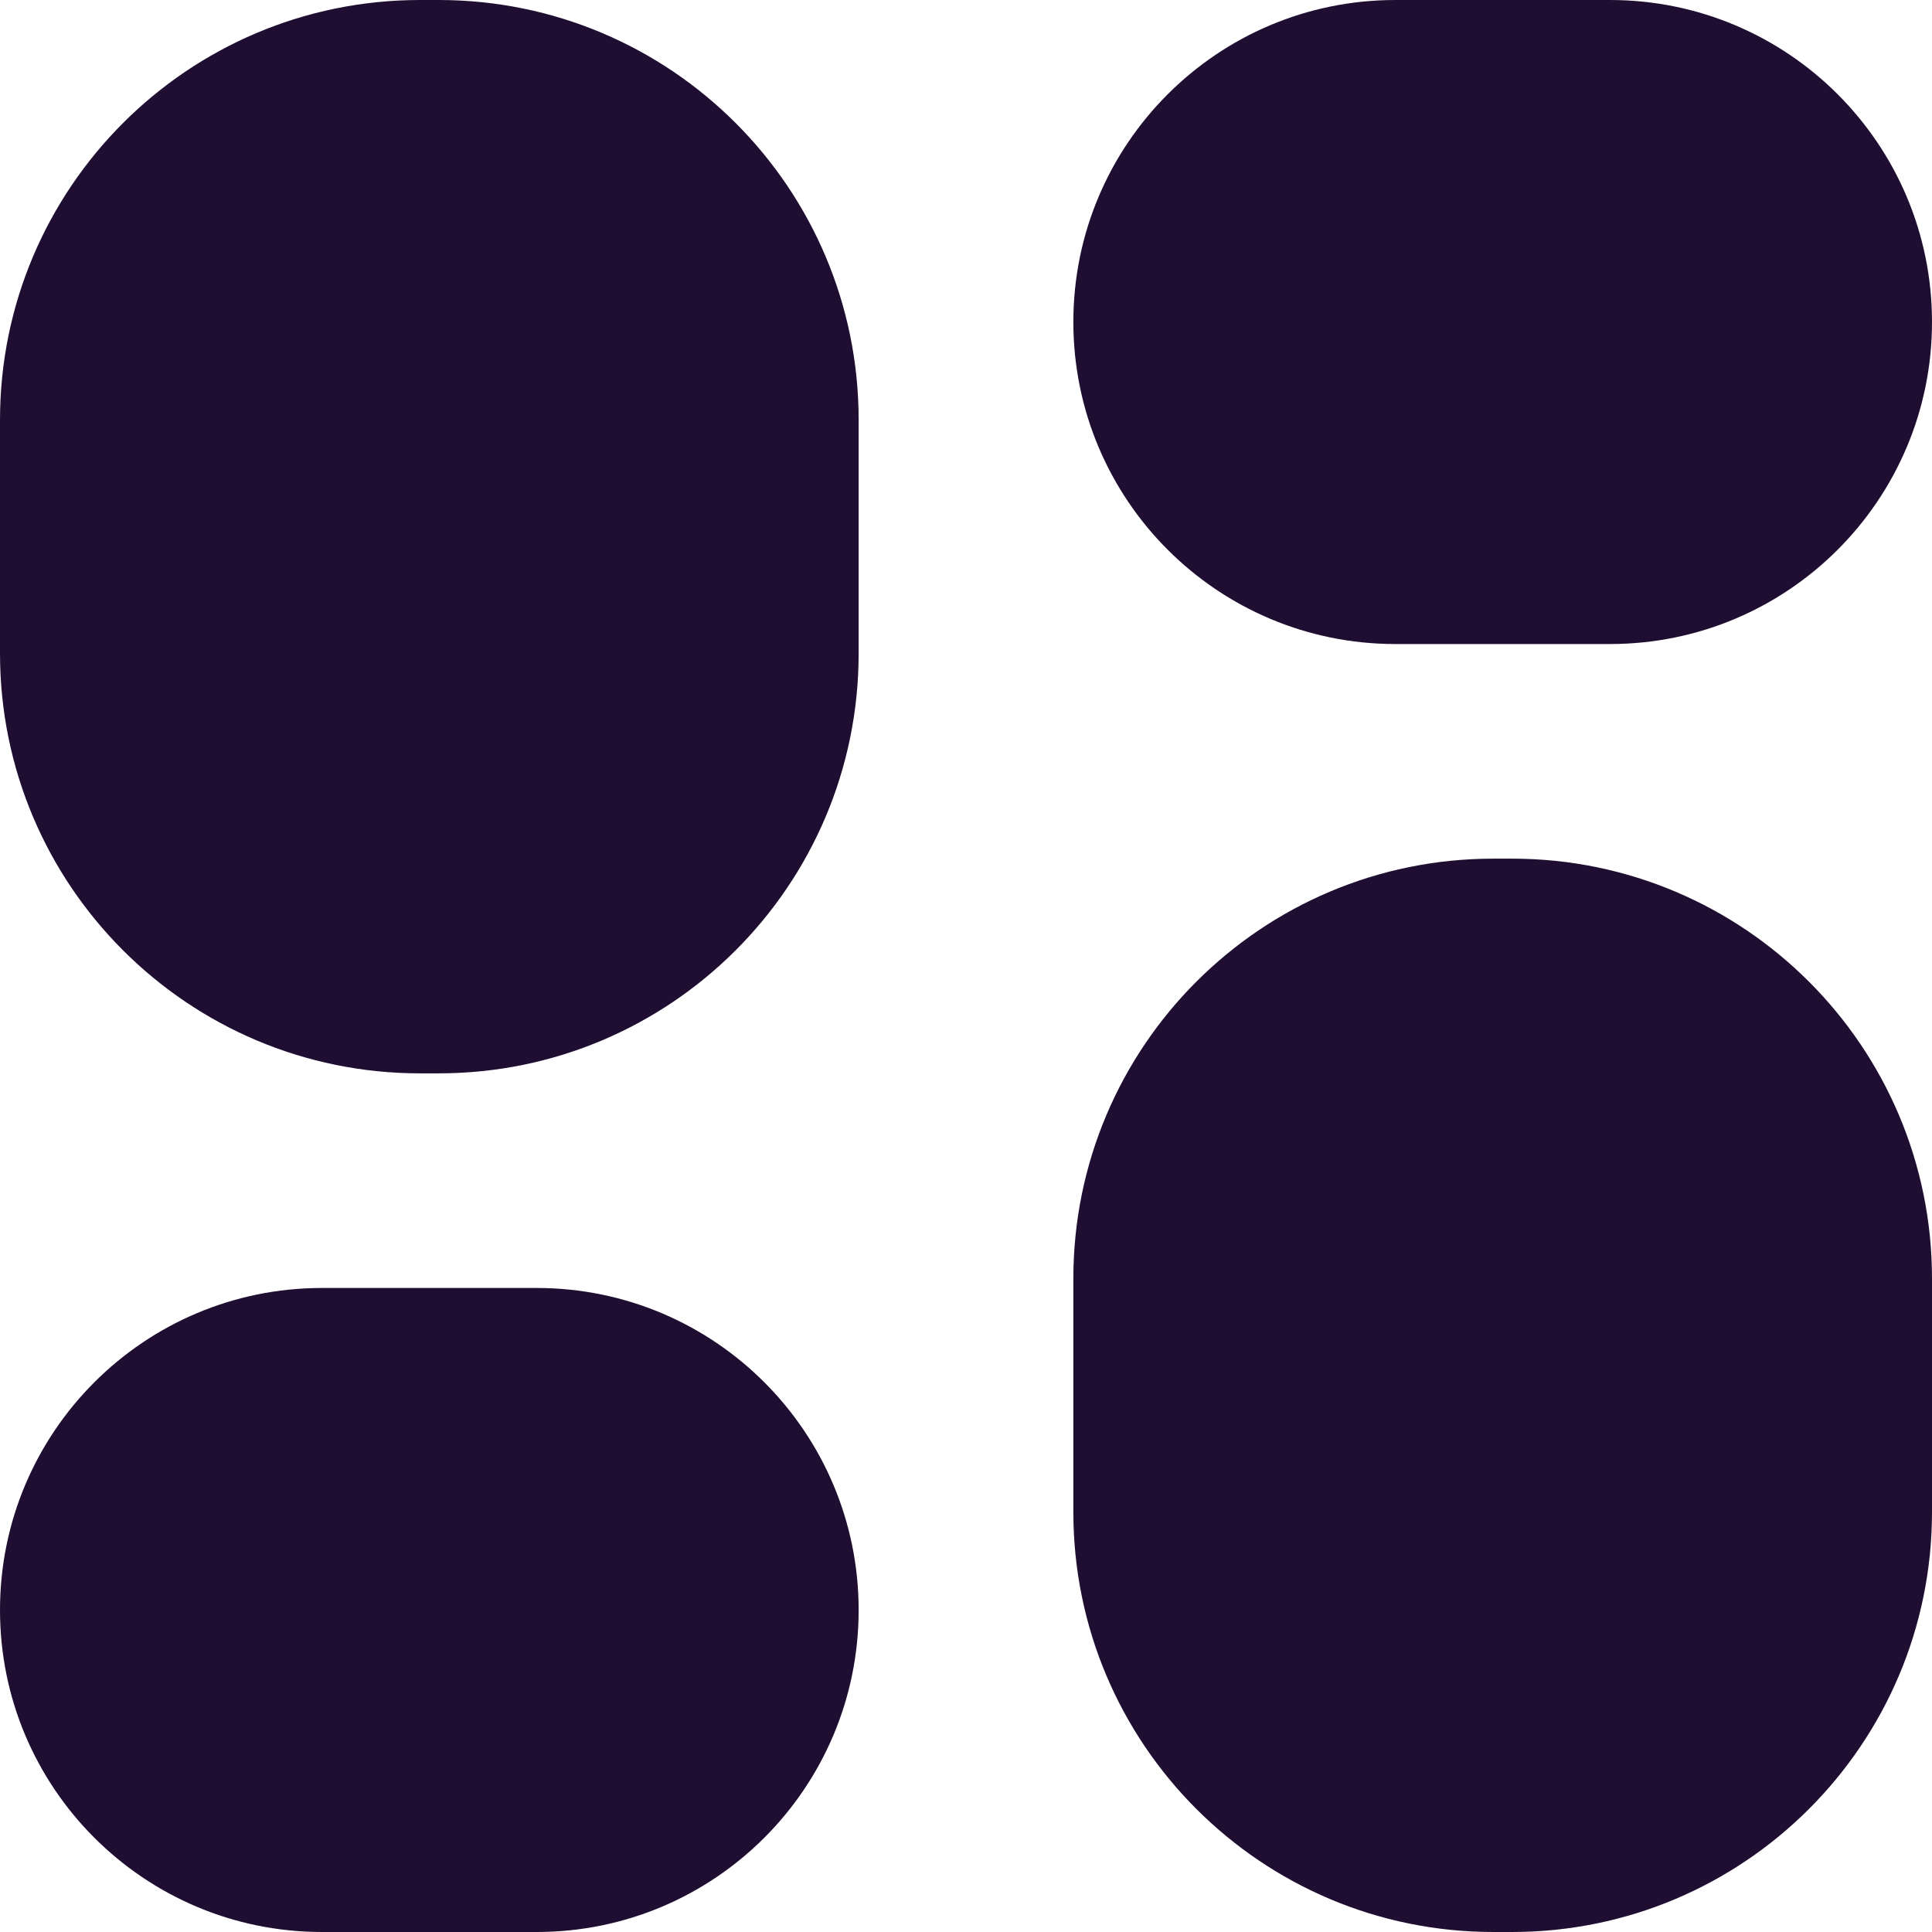 <svg width="23" height="23" viewBox="0 0 23 23" fill="none" xmlns="http://www.w3.org/2000/svg">
<path d="M0 7.778C0 10.539 2.239 12.778 5 12.778H5.222C7.984 12.778 10.222 10.539 10.222 7.778V5C10.222 2.239 7.984 0 5.222 0H5C2.239 0 0 2.239 0 5V7.778ZM0 19.167C0 21.284 1.716 23 3.833 23H6.389C8.506 23 10.222 21.284 10.222 19.167V19.167C10.222 17.05 8.506 15.333 6.389 15.333H3.833C1.716 15.333 0 17.05 0 19.167V19.167ZM12.778 18C12.778 20.761 15.016 23 17.778 23H18C20.761 23 23 20.761 23 18V15.222C23 12.461 20.761 10.222 18 10.222H17.778C15.016 10.222 12.778 12.461 12.778 15.222V18ZM16.611 0C14.494 0 12.778 1.716 12.778 3.833V3.833C12.778 5.95 14.494 7.667 16.611 7.667H19.167C21.284 7.667 23 5.95 23 3.833V3.833C23 1.716 21.284 0 19.167 0H16.611Z" fill="#200E32"/>
</svg>
